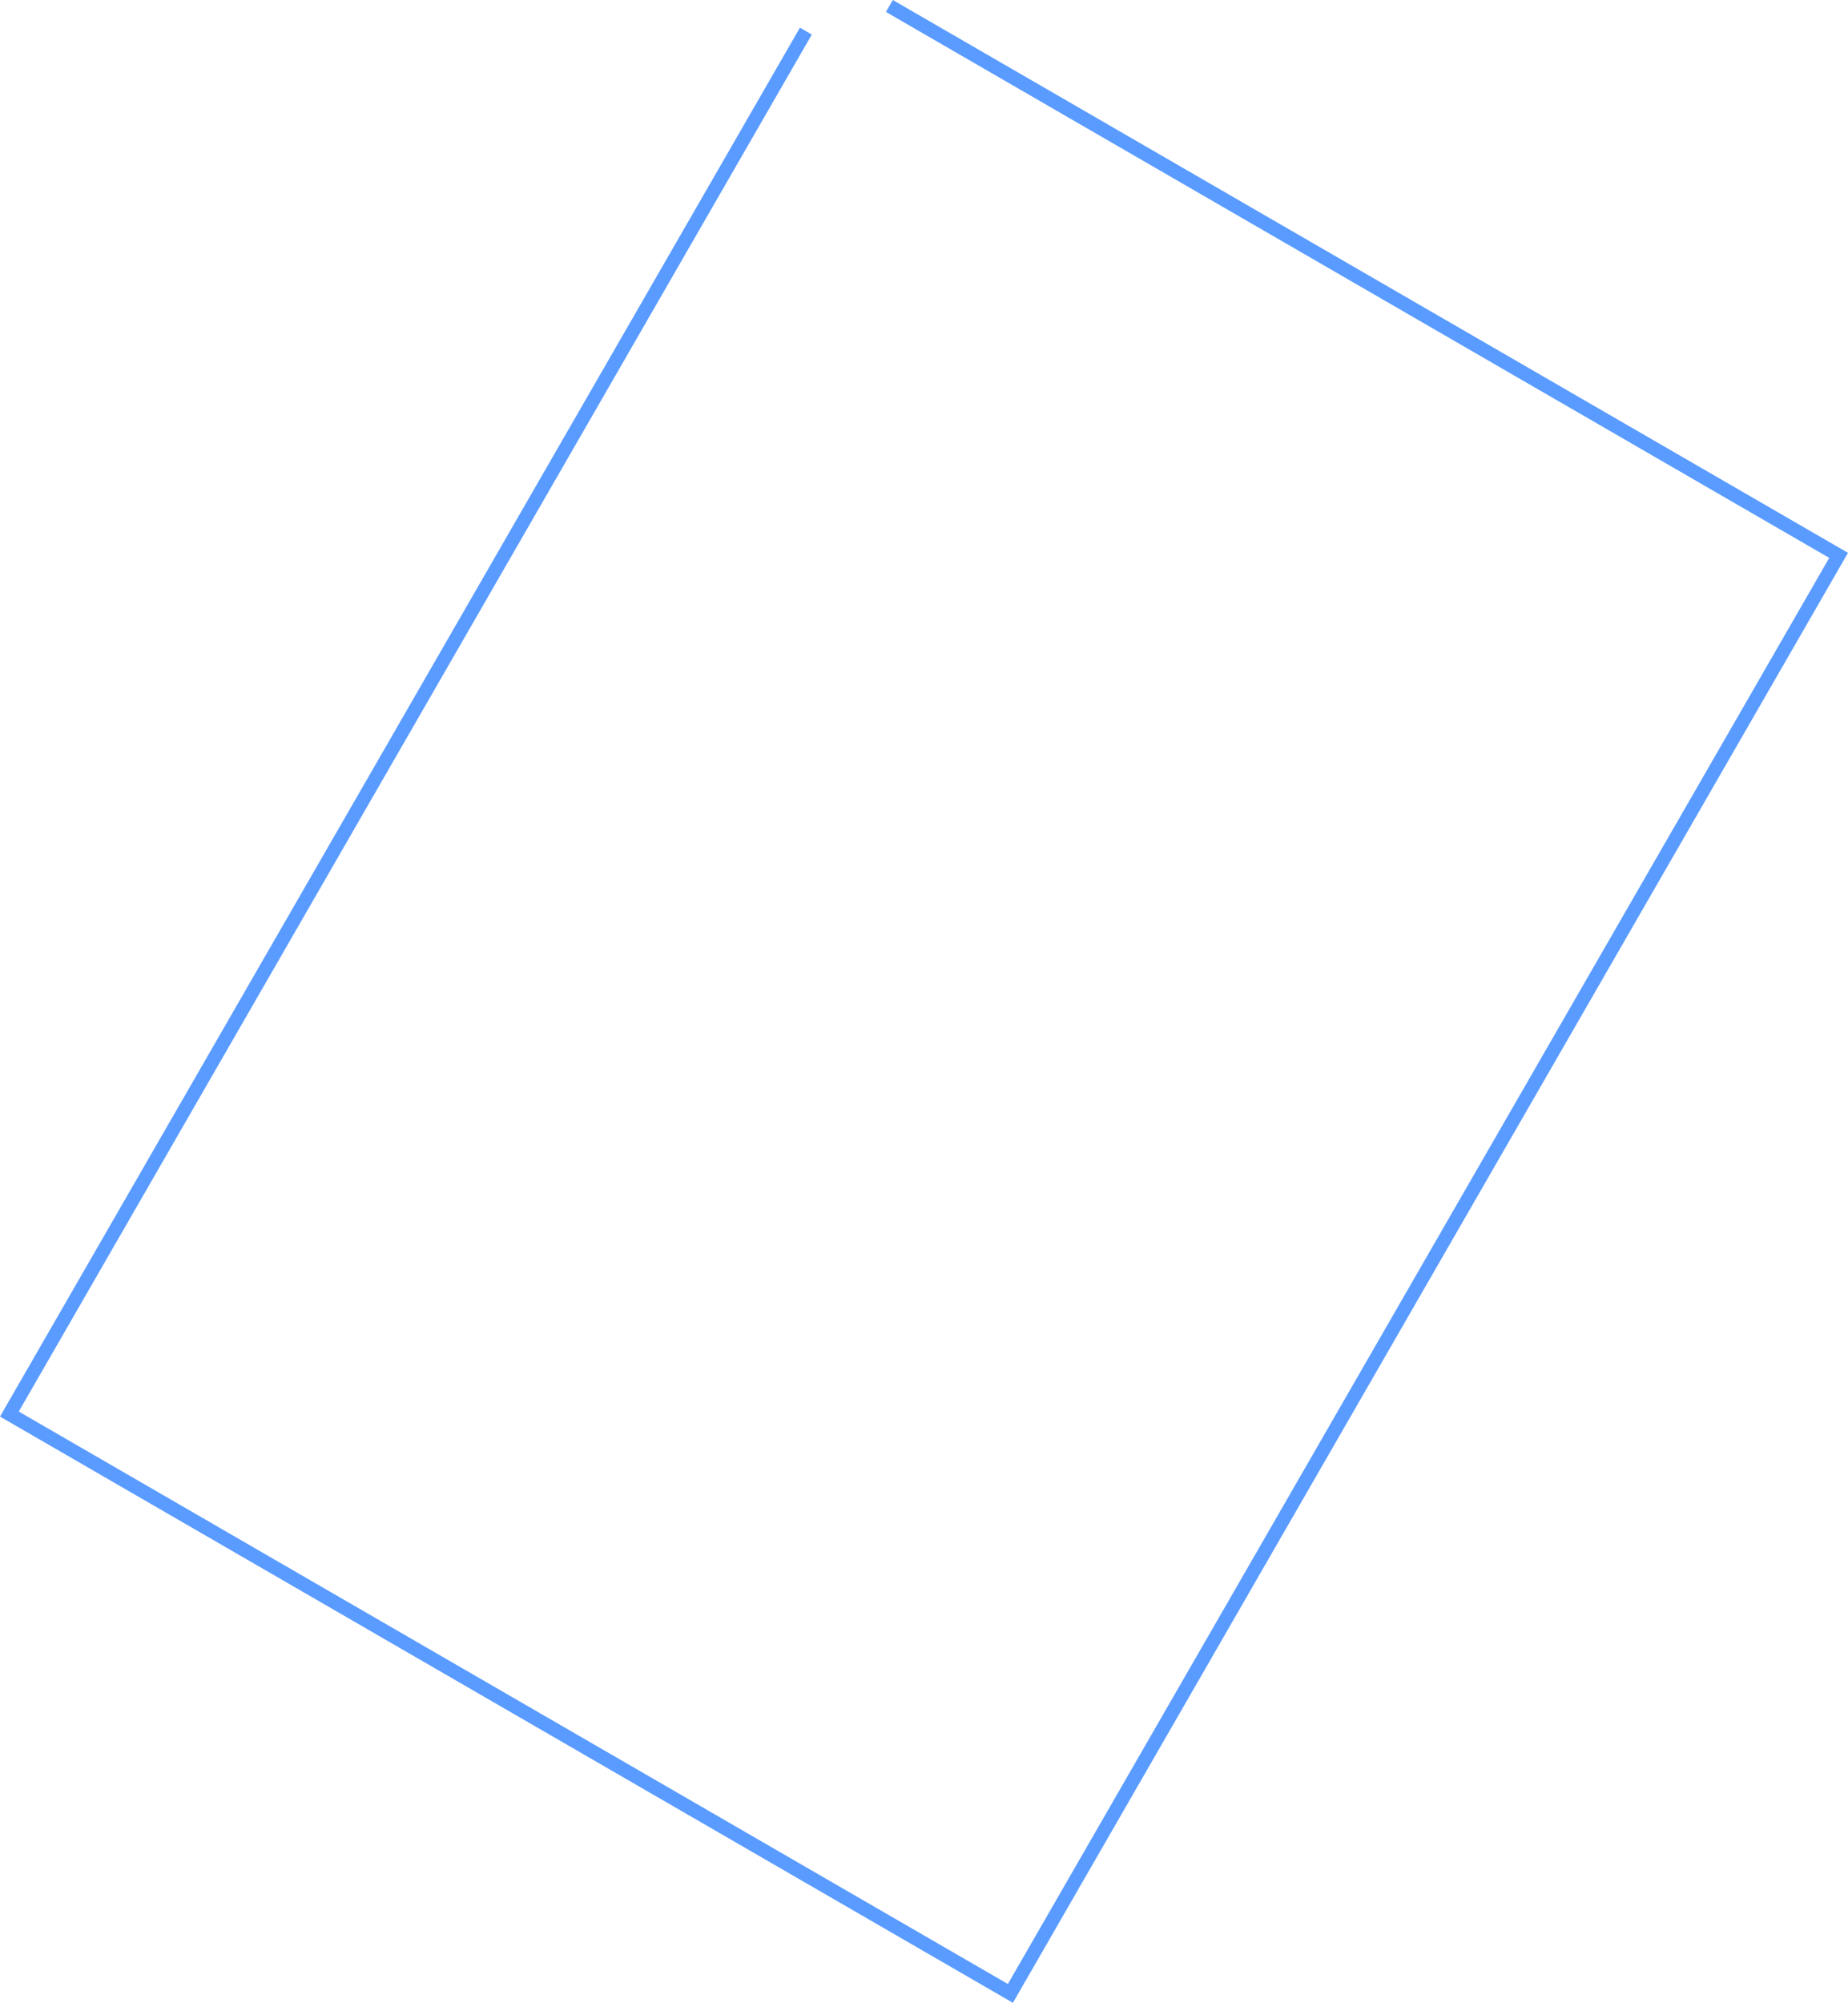 <svg width="710" height="769" viewBox="0 0 710 769" fill="none" xmlns="http://www.w3.org/2000/svg">
<path d="M307.33 10.625L0 543.909L389.157 769L710 212.267L343.014 0L340.375 4.578L702.792 214.202L387.225 761.778L7.208 541.974L311.9 13.268L307.33 10.625Z" fill="#5A9BFF"/>
</svg>
